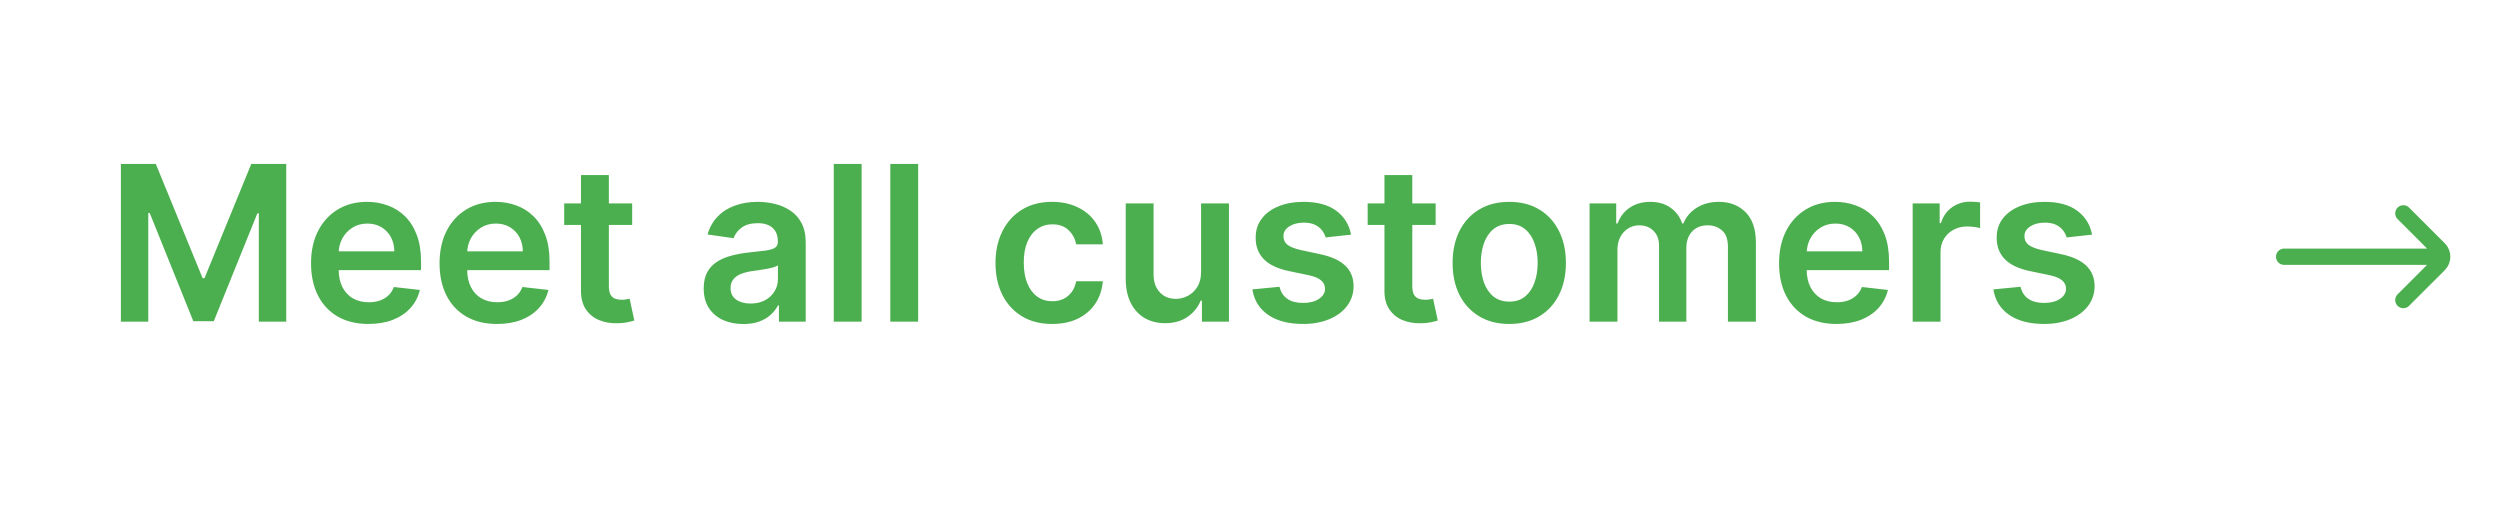 <svg width="77" height="16" viewBox="0 0 77 16" fill="none" xmlns="http://www.w3.org/2000/svg">
<path d="M3.723 5.05H4.799L6.241 8.569H6.298L7.739 5.05H8.816V9.907H7.972V6.57H7.927L6.585 9.892H5.954L4.612 6.563H4.567V9.907H3.723V5.05ZM11.348 9.978C10.983 9.978 10.668 9.902 10.402 9.75C10.138 9.597 9.935 9.38 9.793 9.1C9.651 8.819 9.58 8.488 9.58 8.107C9.58 7.732 9.651 7.403 9.793 7.12C9.937 6.836 10.138 6.615 10.395 6.457C10.653 6.297 10.956 6.217 11.303 6.217C11.528 6.217 11.74 6.253 11.939 6.326C12.14 6.397 12.317 6.508 12.47 6.658C12.625 6.808 12.747 7 12.835 7.232C12.924 7.463 12.968 7.738 12.968 8.057V8.32H9.983V7.742H12.145C12.144 7.577 12.108 7.431 12.039 7.303C11.969 7.173 11.872 7.072 11.747 6.997C11.623 6.923 11.48 6.886 11.315 6.886C11.14 6.886 10.986 6.928 10.853 7.014C10.72 7.098 10.617 7.208 10.542 7.346C10.47 7.482 10.432 7.631 10.431 7.794V8.299C10.431 8.511 10.47 8.693 10.547 8.844C10.624 8.995 10.733 9.11 10.872 9.191C11.011 9.27 11.174 9.309 11.36 9.309C11.485 9.309 11.598 9.292 11.699 9.257C11.801 9.221 11.888 9.168 11.963 9.098C12.037 9.029 12.093 8.942 12.131 8.84L12.932 8.93C12.882 9.142 12.785 9.327 12.643 9.485C12.502 9.641 12.322 9.763 12.102 9.85C11.883 9.935 11.631 9.978 11.348 9.978ZM15.307 9.978C14.941 9.978 14.626 9.902 14.361 9.75C14.097 9.597 13.893 9.38 13.751 9.1C13.609 8.819 13.538 8.488 13.538 8.107C13.538 7.732 13.609 7.403 13.751 7.12C13.895 6.836 14.096 6.615 14.353 6.457C14.611 6.297 14.914 6.217 15.261 6.217C15.486 6.217 15.698 6.253 15.897 6.326C16.098 6.397 16.275 6.508 16.428 6.658C16.583 6.808 16.705 7 16.793 7.232C16.882 7.463 16.926 7.738 16.926 8.057V8.32H13.941V7.742H16.103C16.102 7.577 16.066 7.431 15.997 7.303C15.927 7.173 15.83 7.072 15.705 6.997C15.582 6.923 15.438 6.886 15.273 6.886C15.098 6.886 14.944 6.928 14.811 7.014C14.678 7.098 14.575 7.208 14.5 7.346C14.428 7.482 14.39 7.631 14.389 7.794V8.299C14.389 8.511 14.428 8.693 14.505 8.844C14.583 8.995 14.691 9.11 14.83 9.191C14.969 9.27 15.132 9.309 15.319 9.309C15.443 9.309 15.556 9.292 15.658 9.257C15.759 9.221 15.846 9.168 15.921 9.098C15.995 9.029 16.051 8.942 16.089 8.84L16.891 8.93C16.84 9.142 16.744 9.327 16.601 9.485C16.461 9.641 16.28 9.763 16.061 9.85C15.841 9.935 15.59 9.978 15.307 9.978ZM19.471 6.264V6.928H17.377V6.264H19.471ZM17.894 5.392H18.753V8.811C18.753 8.927 18.77 9.015 18.805 9.077C18.841 9.137 18.889 9.178 18.947 9.2C19.006 9.222 19.07 9.233 19.141 9.233C19.195 9.233 19.244 9.229 19.288 9.221C19.334 9.213 19.369 9.206 19.393 9.2L19.537 9.871C19.492 9.887 19.426 9.904 19.341 9.923C19.257 9.942 19.154 9.953 19.032 9.956C18.817 9.963 18.624 9.93 18.451 9.859C18.279 9.787 18.142 9.674 18.041 9.523C17.942 9.371 17.893 9.181 17.894 8.953V5.392ZM22.893 9.98C22.663 9.98 22.455 9.939 22.27 9.857C22.086 9.773 21.941 9.65 21.833 9.487C21.727 9.324 21.674 9.123 21.674 8.885C21.674 8.679 21.712 8.509 21.788 8.375C21.864 8.241 21.968 8.133 22.099 8.052C22.23 7.972 22.378 7.911 22.542 7.87C22.708 7.827 22.88 7.796 23.057 7.777C23.27 7.755 23.443 7.735 23.576 7.718C23.709 7.699 23.805 7.671 23.866 7.633C23.927 7.593 23.958 7.532 23.958 7.45V7.436C23.958 7.257 23.905 7.119 23.799 7.021C23.693 6.923 23.541 6.874 23.341 6.874C23.131 6.874 22.964 6.92 22.841 7.011C22.719 7.103 22.637 7.211 22.595 7.336L21.793 7.222C21.856 7.001 21.961 6.816 22.106 6.668C22.252 6.517 22.429 6.405 22.64 6.331C22.85 6.255 23.082 6.217 23.337 6.217C23.512 6.217 23.687 6.238 23.861 6.279C24.035 6.32 24.194 6.388 24.337 6.483C24.481 6.576 24.597 6.703 24.684 6.864C24.772 7.026 24.816 7.227 24.816 7.469V9.907H23.991V9.406H23.963C23.91 9.508 23.837 9.602 23.742 9.691C23.649 9.778 23.531 9.848 23.389 9.902C23.248 9.954 23.083 9.98 22.893 9.98ZM23.116 9.349C23.288 9.349 23.438 9.315 23.564 9.247C23.691 9.178 23.788 9.086 23.856 8.972C23.926 8.859 23.96 8.735 23.96 8.6V8.171C23.933 8.193 23.888 8.214 23.823 8.233C23.76 8.252 23.688 8.268 23.609 8.282C23.53 8.297 23.452 8.309 23.375 8.32C23.297 8.331 23.23 8.341 23.173 8.349C23.045 8.366 22.93 8.395 22.829 8.434C22.728 8.474 22.648 8.529 22.59 8.6C22.531 8.67 22.502 8.76 22.502 8.87C22.502 9.029 22.56 9.148 22.675 9.229C22.791 9.309 22.938 9.349 23.116 9.349ZM26.538 5.05V9.907H25.68V5.05H26.538ZM28.279 5.05V9.907H27.421V5.05H28.279ZM32.407 9.978C32.043 9.978 31.731 9.898 31.47 9.738C31.211 9.579 31.011 9.358 30.87 9.077C30.731 8.794 30.661 8.468 30.661 8.1C30.661 7.73 30.733 7.403 30.875 7.12C31.017 6.836 31.218 6.615 31.477 6.457C31.738 6.297 32.046 6.217 32.402 6.217C32.697 6.217 32.959 6.272 33.187 6.381C33.416 6.488 33.599 6.641 33.734 6.838C33.87 7.034 33.948 7.264 33.967 7.526H33.146C33.113 7.351 33.034 7.204 32.909 7.087C32.786 6.969 32.621 6.909 32.414 6.909C32.238 6.909 32.084 6.957 31.951 7.052C31.819 7.145 31.715 7.279 31.641 7.455C31.568 7.63 31.532 7.841 31.532 8.086C31.532 8.334 31.568 8.547 31.641 8.726C31.713 8.903 31.815 9.04 31.947 9.136C32.079 9.231 32.235 9.278 32.414 9.278C32.54 9.278 32.653 9.255 32.753 9.207C32.854 9.158 32.938 9.088 33.007 8.996C33.075 8.904 33.121 8.793 33.146 8.662H33.967C33.946 8.919 33.87 9.148 33.739 9.347C33.608 9.545 33.429 9.7 33.203 9.812C32.977 9.922 32.712 9.978 32.407 9.978ZM36.993 8.375V6.264H37.852V9.907H37.019V9.259H36.981C36.899 9.463 36.764 9.63 36.576 9.76C36.389 9.889 36.159 9.954 35.886 9.954C35.647 9.954 35.436 9.901 35.253 9.795C35.071 9.688 34.929 9.532 34.826 9.328C34.723 9.123 34.672 8.874 34.672 8.584V6.264H35.53V8.451C35.53 8.682 35.593 8.865 35.72 9.001C35.846 9.137 36.012 9.205 36.218 9.205C36.344 9.205 36.467 9.174 36.585 9.112C36.704 9.051 36.801 8.959 36.877 8.837C36.954 8.714 36.993 8.56 36.993 8.375ZM41.613 7.227L40.83 7.313C40.808 7.234 40.77 7.159 40.714 7.09C40.66 7.02 40.588 6.964 40.496 6.921C40.404 6.879 40.292 6.857 40.159 6.857C39.981 6.857 39.831 6.896 39.709 6.973C39.589 7.051 39.529 7.151 39.531 7.275C39.529 7.381 39.568 7.467 39.647 7.533C39.728 7.599 39.861 7.654 40.045 7.697L40.667 7.83C41.011 7.904 41.267 8.022 41.435 8.183C41.604 8.344 41.69 8.555 41.691 8.816C41.69 9.045 41.622 9.247 41.489 9.423C41.358 9.597 41.176 9.733 40.942 9.831C40.708 9.929 40.439 9.978 40.136 9.978C39.69 9.978 39.331 9.885 39.059 9.698C38.787 9.51 38.625 9.248 38.573 8.913L39.41 8.833C39.448 8.997 39.529 9.121 39.652 9.205C39.775 9.289 39.936 9.33 40.133 9.33C40.337 9.33 40.501 9.289 40.624 9.205C40.749 9.121 40.811 9.017 40.811 8.894C40.811 8.79 40.771 8.704 40.69 8.636C40.611 8.568 40.488 8.516 40.321 8.479L39.699 8.349C39.35 8.276 39.091 8.154 38.924 7.981C38.756 7.807 38.673 7.588 38.675 7.322C38.673 7.098 38.734 6.903 38.858 6.739C38.982 6.573 39.155 6.445 39.377 6.355C39.6 6.263 39.856 6.217 40.147 6.217C40.574 6.217 40.91 6.308 41.155 6.49C41.402 6.672 41.554 6.917 41.613 7.227ZM44.218 6.264V6.928H42.124V6.264H44.218ZM42.641 5.392H43.499V8.811C43.499 8.927 43.517 9.015 43.551 9.077C43.588 9.137 43.635 9.178 43.694 9.2C43.752 9.222 43.817 9.233 43.888 9.233C43.942 9.233 43.991 9.229 44.035 9.221C44.081 9.213 44.116 9.206 44.139 9.2L44.284 9.871C44.238 9.887 44.172 9.904 44.087 9.923C44.003 9.942 43.901 9.953 43.779 9.956C43.564 9.963 43.37 9.93 43.198 9.859C43.026 9.787 42.889 9.674 42.788 9.523C42.688 9.371 42.639 9.181 42.641 8.953V5.392ZM46.485 9.978C46.129 9.978 45.821 9.9 45.56 9.743C45.3 9.587 45.097 9.368 44.953 9.086C44.811 8.805 44.74 8.476 44.74 8.1C44.74 7.724 44.811 7.394 44.953 7.111C45.097 6.828 45.3 6.608 45.56 6.452C45.821 6.295 46.129 6.217 46.485 6.217C46.841 6.217 47.149 6.295 47.41 6.452C47.671 6.608 47.872 6.828 48.014 7.111C48.158 7.394 48.23 7.724 48.23 8.1C48.23 8.476 48.158 8.805 48.014 9.086C47.872 9.368 47.671 9.587 47.41 9.743C47.149 9.9 46.841 9.978 46.485 9.978ZM46.49 9.29C46.683 9.29 46.844 9.237 46.974 9.131C47.103 9.024 47.2 8.88 47.263 8.7C47.328 8.52 47.36 8.319 47.36 8.097C47.36 7.875 47.328 7.673 47.263 7.493C47.2 7.311 47.103 7.166 46.974 7.059C46.844 6.951 46.683 6.898 46.49 6.898C46.292 6.898 46.128 6.951 45.997 7.059C45.867 7.166 45.77 7.311 45.705 7.493C45.642 7.673 45.61 7.875 45.61 8.097C45.61 8.319 45.642 8.52 45.705 8.7C45.77 8.88 45.867 9.024 45.997 9.131C46.128 9.237 46.292 9.29 46.49 9.29ZM48.959 9.907V6.264H49.779V6.883H49.822C49.898 6.675 50.023 6.512 50.199 6.395C50.374 6.276 50.584 6.217 50.827 6.217C51.074 6.217 51.282 6.277 51.451 6.397C51.622 6.516 51.742 6.678 51.811 6.883H51.849C51.93 6.681 52.066 6.52 52.257 6.4C52.45 6.278 52.678 6.217 52.943 6.217C53.278 6.217 53.551 6.323 53.763 6.535C53.975 6.747 54.081 7.056 54.081 7.462V9.907H53.22V7.595C53.22 7.369 53.16 7.204 53.04 7.099C52.919 6.993 52.773 6.94 52.599 6.94C52.392 6.94 52.23 7.005 52.112 7.135C51.997 7.263 51.939 7.43 51.939 7.635V9.907H51.098V7.559C51.098 7.371 51.041 7.221 50.927 7.109C50.815 6.996 50.668 6.94 50.486 6.94C50.363 6.94 50.25 6.972 50.149 7.035C50.048 7.097 49.967 7.185 49.907 7.298C49.847 7.411 49.817 7.542 49.817 7.692V9.907H48.959ZM56.564 9.978C56.199 9.978 55.883 9.902 55.618 9.75C55.354 9.597 55.151 9.38 55.008 9.1C54.866 8.819 54.795 8.488 54.795 8.107C54.795 7.732 54.866 7.403 55.008 7.12C55.152 6.836 55.353 6.615 55.611 6.457C55.868 6.297 56.171 6.217 56.519 6.217C56.743 6.217 56.955 6.253 57.154 6.326C57.355 6.397 57.532 6.508 57.685 6.658C57.84 6.808 57.962 7 58.051 7.232C58.139 7.463 58.183 7.738 58.183 8.057V8.32H55.198V7.742H57.361C57.359 7.577 57.324 7.431 57.254 7.303C57.184 7.173 57.087 7.072 56.962 6.997C56.839 6.923 56.695 6.886 56.531 6.886C56.355 6.886 56.201 6.928 56.068 7.014C55.935 7.098 55.832 7.208 55.758 7.346C55.685 7.482 55.648 7.631 55.646 7.794V8.299C55.646 8.511 55.685 8.693 55.762 8.844C55.84 8.995 55.948 9.11 56.087 9.191C56.226 9.27 56.389 9.309 56.576 9.309C56.701 9.309 56.814 9.292 56.915 9.257C57.016 9.221 57.104 9.168 57.178 9.098C57.252 9.029 57.309 8.942 57.346 8.84L58.148 8.93C58.097 9.142 58.001 9.327 57.859 9.485C57.718 9.641 57.538 9.763 57.318 9.85C57.098 9.935 56.847 9.978 56.564 9.978ZM58.91 9.907V6.264H59.742V6.872H59.78C59.846 6.661 59.96 6.499 60.121 6.385C60.284 6.27 60.47 6.212 60.678 6.212C60.726 6.212 60.779 6.215 60.837 6.219C60.898 6.223 60.947 6.228 60.987 6.236V7.026C60.95 7.013 60.893 7.002 60.814 6.992C60.736 6.981 60.661 6.976 60.588 6.976C60.432 6.976 60.291 7.01 60.166 7.078C60.043 7.144 59.946 7.237 59.875 7.355C59.804 7.474 59.768 7.611 59.768 7.765V9.907H58.91ZM64.436 7.227L63.653 7.313C63.631 7.234 63.592 7.159 63.537 7.09C63.483 7.02 63.411 6.964 63.319 6.921C63.227 6.879 63.115 6.857 62.982 6.857C62.803 6.857 62.653 6.896 62.532 6.973C62.411 7.051 62.352 7.151 62.354 7.275C62.352 7.381 62.391 7.467 62.47 7.533C62.551 7.599 62.683 7.654 62.868 7.697L63.49 7.83C63.834 7.904 64.09 8.022 64.258 8.183C64.427 8.344 64.512 8.555 64.514 8.816C64.512 9.045 64.445 9.247 64.312 9.423C64.181 9.597 63.999 9.733 63.765 9.831C63.531 9.929 63.262 9.978 62.959 9.978C62.513 9.978 62.154 9.885 61.882 9.698C61.61 9.51 61.448 9.248 61.396 8.913L62.233 8.833C62.271 8.997 62.351 9.121 62.475 9.205C62.598 9.289 62.758 9.33 62.956 9.33C63.16 9.33 63.324 9.289 63.447 9.205C63.572 9.121 63.634 9.017 63.634 8.894C63.634 8.79 63.594 8.704 63.513 8.636C63.434 8.568 63.311 8.516 63.143 8.479L62.522 8.349C62.173 8.276 61.914 8.154 61.747 7.981C61.579 7.807 61.496 7.588 61.498 7.322C61.496 7.098 61.557 6.903 61.68 6.739C61.805 6.573 61.978 6.445 62.2 6.355C62.423 6.263 62.679 6.217 62.97 6.217C63.397 6.217 63.733 6.308 63.978 6.49C64.225 6.672 64.377 6.917 64.436 7.227Z" fill="#4CAF4F"/>
<path d="M74.023 9.242L75.123 8.143C75.253 8.012 75.253 7.801 75.123 7.671L74.023 6.571M75.025 7.907L70.351 7.907" stroke="#4CAF4F" stroke-width="0.501" stroke-linecap="round"/>
</svg>
